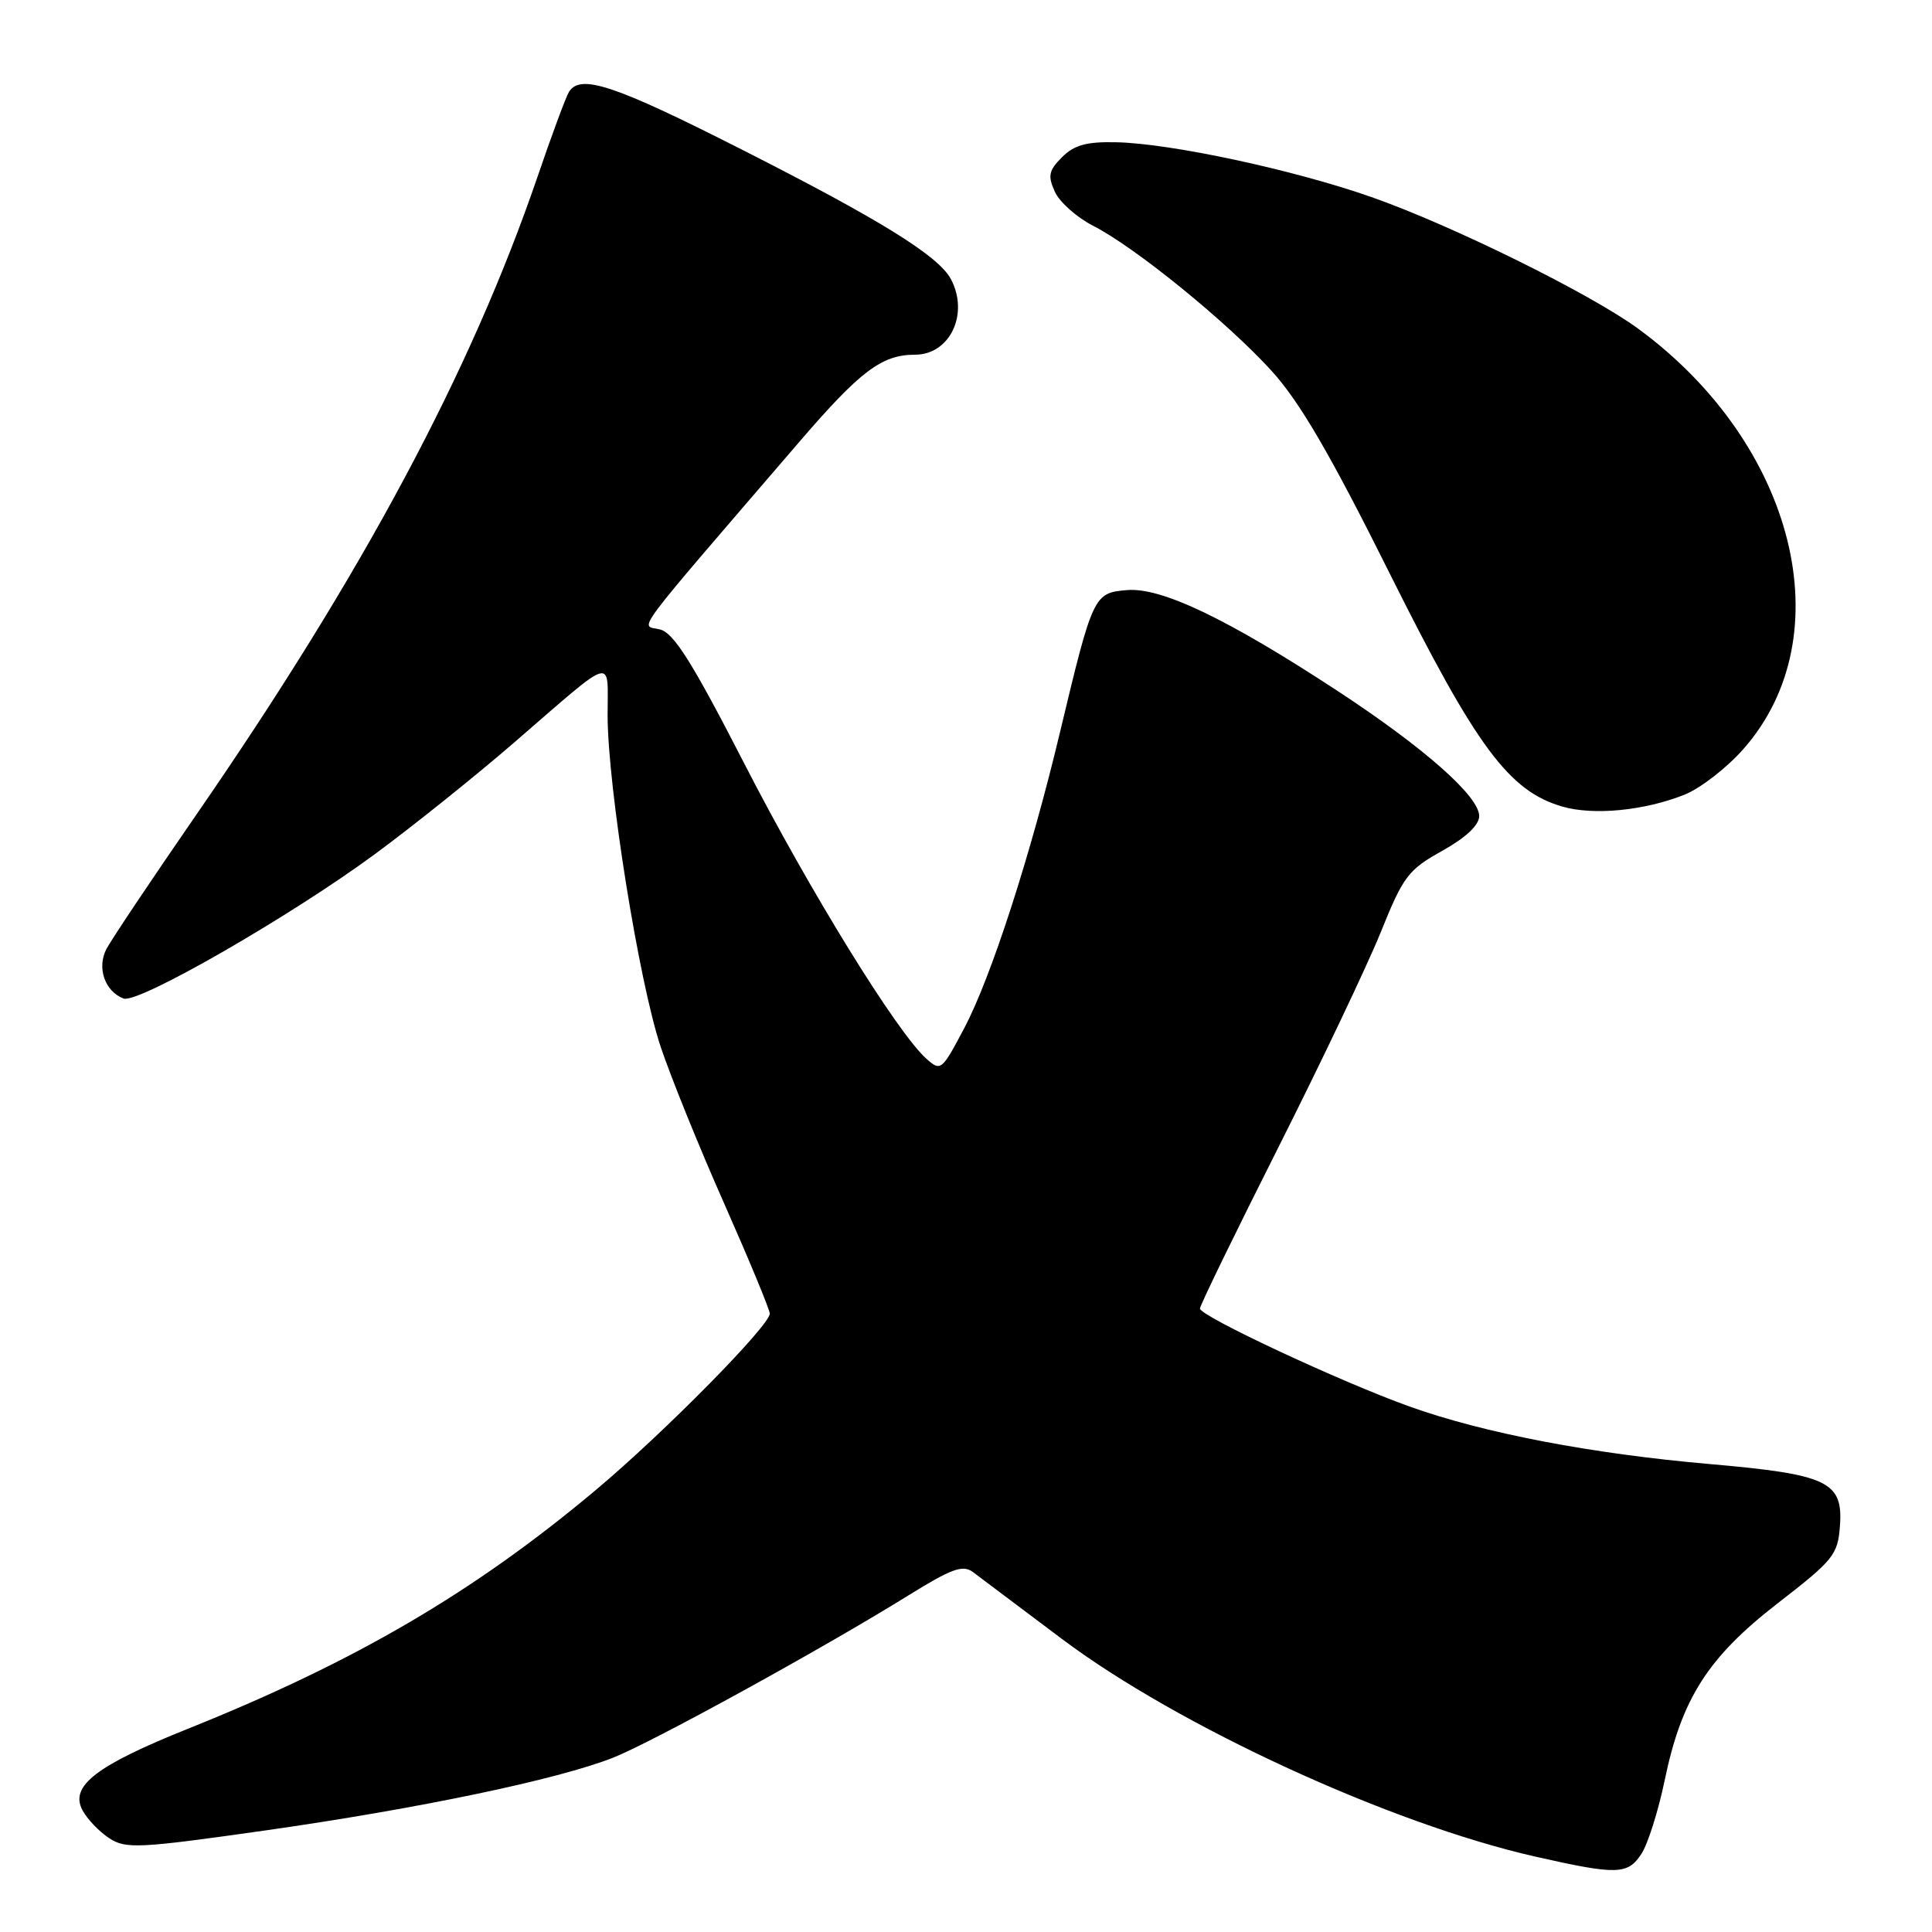 <?xml version="1.0" encoding="UTF-8" standalone="no"?>
<!DOCTYPE svg PUBLIC "-//W3C//DTD SVG 1.1//EN" "http://www.w3.org/Graphics/SVG/1.1/DTD/svg11.dtd" >
<svg xmlns="http://www.w3.org/2000/svg" xmlns:xlink="http://www.w3.org/1999/xlink" version="1.1" viewBox="0 0 256 256">
 <g >
 <path fill="currentColor"
d=" M 217.50 245.64 C 218.35 244.34 219.74 239.95 220.58 235.89 C 222.83 225.04 226.32 219.59 235.61 212.40 C 242.95 206.72 243.52 206.01 243.80 202.21 C 244.24 196.32 242.22 195.36 226.50 193.99 C 210.89 192.63 196.62 189.90 186.77 186.37 C 177.66 183.11 159.00 174.39 159.00 173.39 C 159.00 172.98 163.67 163.39 169.37 152.07 C 175.07 140.76 181.19 127.89 182.97 123.49 C 185.94 116.12 186.59 115.25 191.10 112.74 C 194.25 110.98 196.00 109.33 196.00 108.13 C 196.00 105.51 188.71 99.08 177.23 91.55 C 162.66 82.00 153.90 77.81 149.35 78.19 C 144.93 78.55 144.81 78.81 140.46 97.00 C 136.57 113.31 131.32 129.54 127.75 136.27 C 124.78 141.89 124.65 141.99 122.73 140.27 C 118.83 136.76 107.29 118.06 98.63 101.19 C 91.70 87.70 89.28 83.86 87.44 83.40 C 84.84 82.74 83.08 85.11 105.87 58.60 C 113.99 49.15 116.84 47.00 121.24 47.00 C 125.88 47.00 128.45 41.58 125.99 36.97 C 124.34 33.89 116.59 29.09 98.20 19.77 C 81.38 11.24 76.89 9.75 75.39 12.18 C 74.99 12.82 73.11 17.89 71.22 23.43 C 62.38 49.26 48.07 76.01 25.98 108.00 C 20.09 116.53 14.75 124.51 14.10 125.75 C 12.81 128.24 13.89 131.36 16.37 132.31 C 18.28 133.04 38.46 121.44 49.74 113.13 C 54.69 109.48 62.91 102.90 68.00 98.50 C 81.74 86.62 80.50 86.99 80.51 94.79 C 80.53 104.30 84.67 130.16 87.56 138.76 C 88.90 142.75 92.69 152.12 96.00 159.57 C 99.30 167.03 102.00 173.55 102.00 174.06 C 102.00 175.64 87.98 189.86 78.95 197.43 C 62.84 210.95 47.13 220.15 25.00 229.03 C 12.72 233.95 9.21 236.66 10.93 239.87 C 11.56 241.04 13.15 242.71 14.47 243.57 C 16.67 245.01 18.34 244.93 35.18 242.54 C 55.49 239.65 73.89 235.80 81.22 232.91 C 86.39 230.88 109.18 218.35 120.40 211.38 C 126.09 207.85 127.58 207.31 128.91 208.30 C 129.79 208.96 135.08 212.93 140.66 217.13 C 156.09 228.72 184.24 241.67 203.48 246.02 C 214.28 248.46 215.68 248.42 217.50 245.64 Z  M 223.23 105.29 C 225.32 104.45 228.83 101.73 231.02 99.24 C 244.24 84.23 237.88 58.83 217.09 43.57 C 210.76 38.92 192.33 29.83 181.69 26.10 C 171.39 22.49 155.18 19.01 147.92 18.85 C 143.98 18.76 142.35 19.21 140.73 20.82 C 138.96 22.60 138.81 23.30 139.78 25.42 C 140.41 26.79 142.69 28.82 144.85 29.92 C 150.43 32.77 162.62 42.68 168.50 49.15 C 172.22 53.25 176.23 60.11 184.19 76.08 C 195.63 99.00 199.94 104.81 207.00 106.87 C 211.13 108.08 217.91 107.42 223.23 105.29 Z "/>
</g>
</svg>